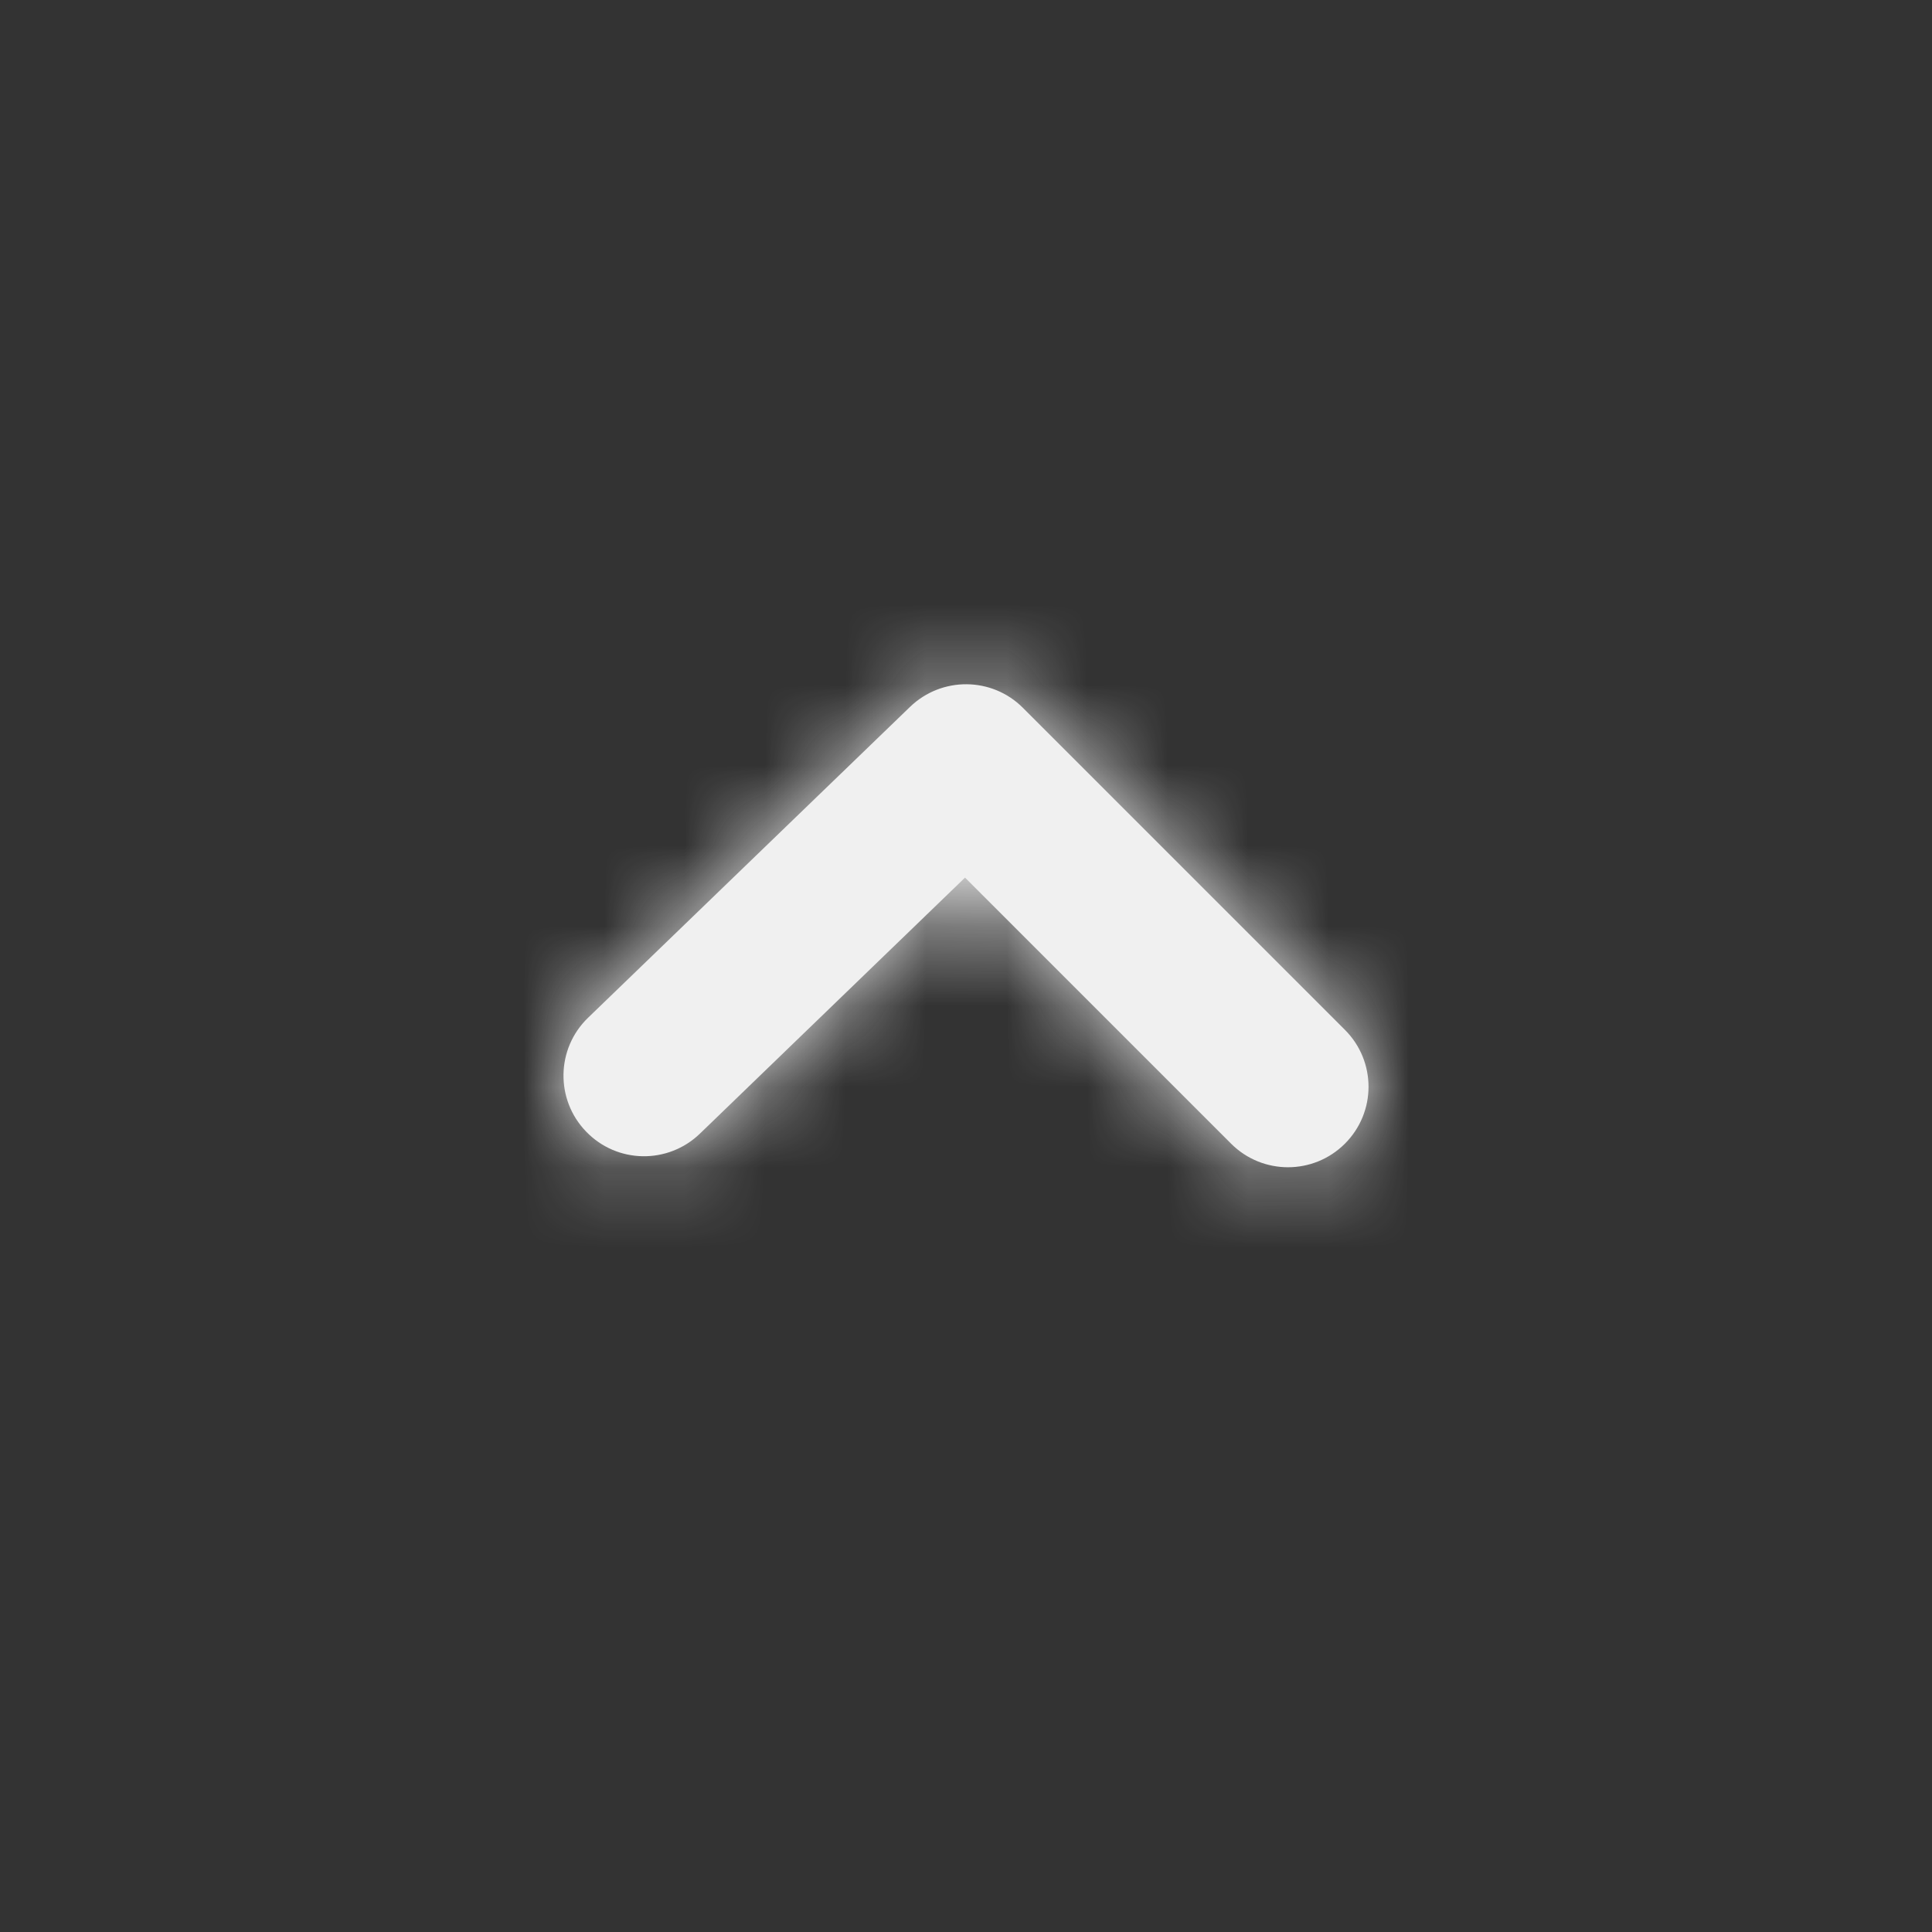 <svg width="24" height="24" viewBox="0 0 24 24" fill="none" xmlns="http://www.w3.org/2000/svg">
<rect x="0" y="0" width="24" height="24" fill="#333333" stroke="none"/>
<g id="Icon/Fill/chevron-up">
<path id="Mask" fill-rule="evenodd" clip-rule="evenodd" d="M16 14.5C15.744 14.5 15.488 14.402 15.293 14.207L11.988 10.902L8.695 14.082C8.297 14.466 7.665 14.456 7.281 14.057C6.897 13.66 6.908 13.026 7.305 12.643L11.305 8.781C11.698 8.402 12.322 8.407 12.707 8.793L16.707 12.793C17.098 13.184 17.098 13.816 16.707 14.207C16.512 14.402 16.256 14.5 16 14.5Z" fill="#F0F0F0"/>
<mask id="mask0" mask-type="alpha" maskUnits="userSpaceOnUse" x="7" y="8" width="11" height="7">
<path id="Mask_2" fill-rule="evenodd" clip-rule="evenodd" d="M16 14.5C15.744 14.5 15.488 14.402 15.293 14.207L11.988 10.902L8.695 14.082C8.297 14.466 7.665 14.456 7.281 14.057C6.897 13.66 6.908 13.026 7.305 12.643L11.305 8.781C11.698 8.402 12.322 8.407 12.707 8.793L16.707 12.793C17.098 13.184 17.098 13.816 16.707 14.207C16.512 14.402 16.256 14.5 16 14.5Z" fill="white"/>
</mask>
<g mask="url(#mask0)">
<g id="&#240;&#159;&#142;&#168; Color">
<rect id="Base" width="24" height="24" fill="#F0F0F0"/>
</g>
</g>
</g>
</svg>
